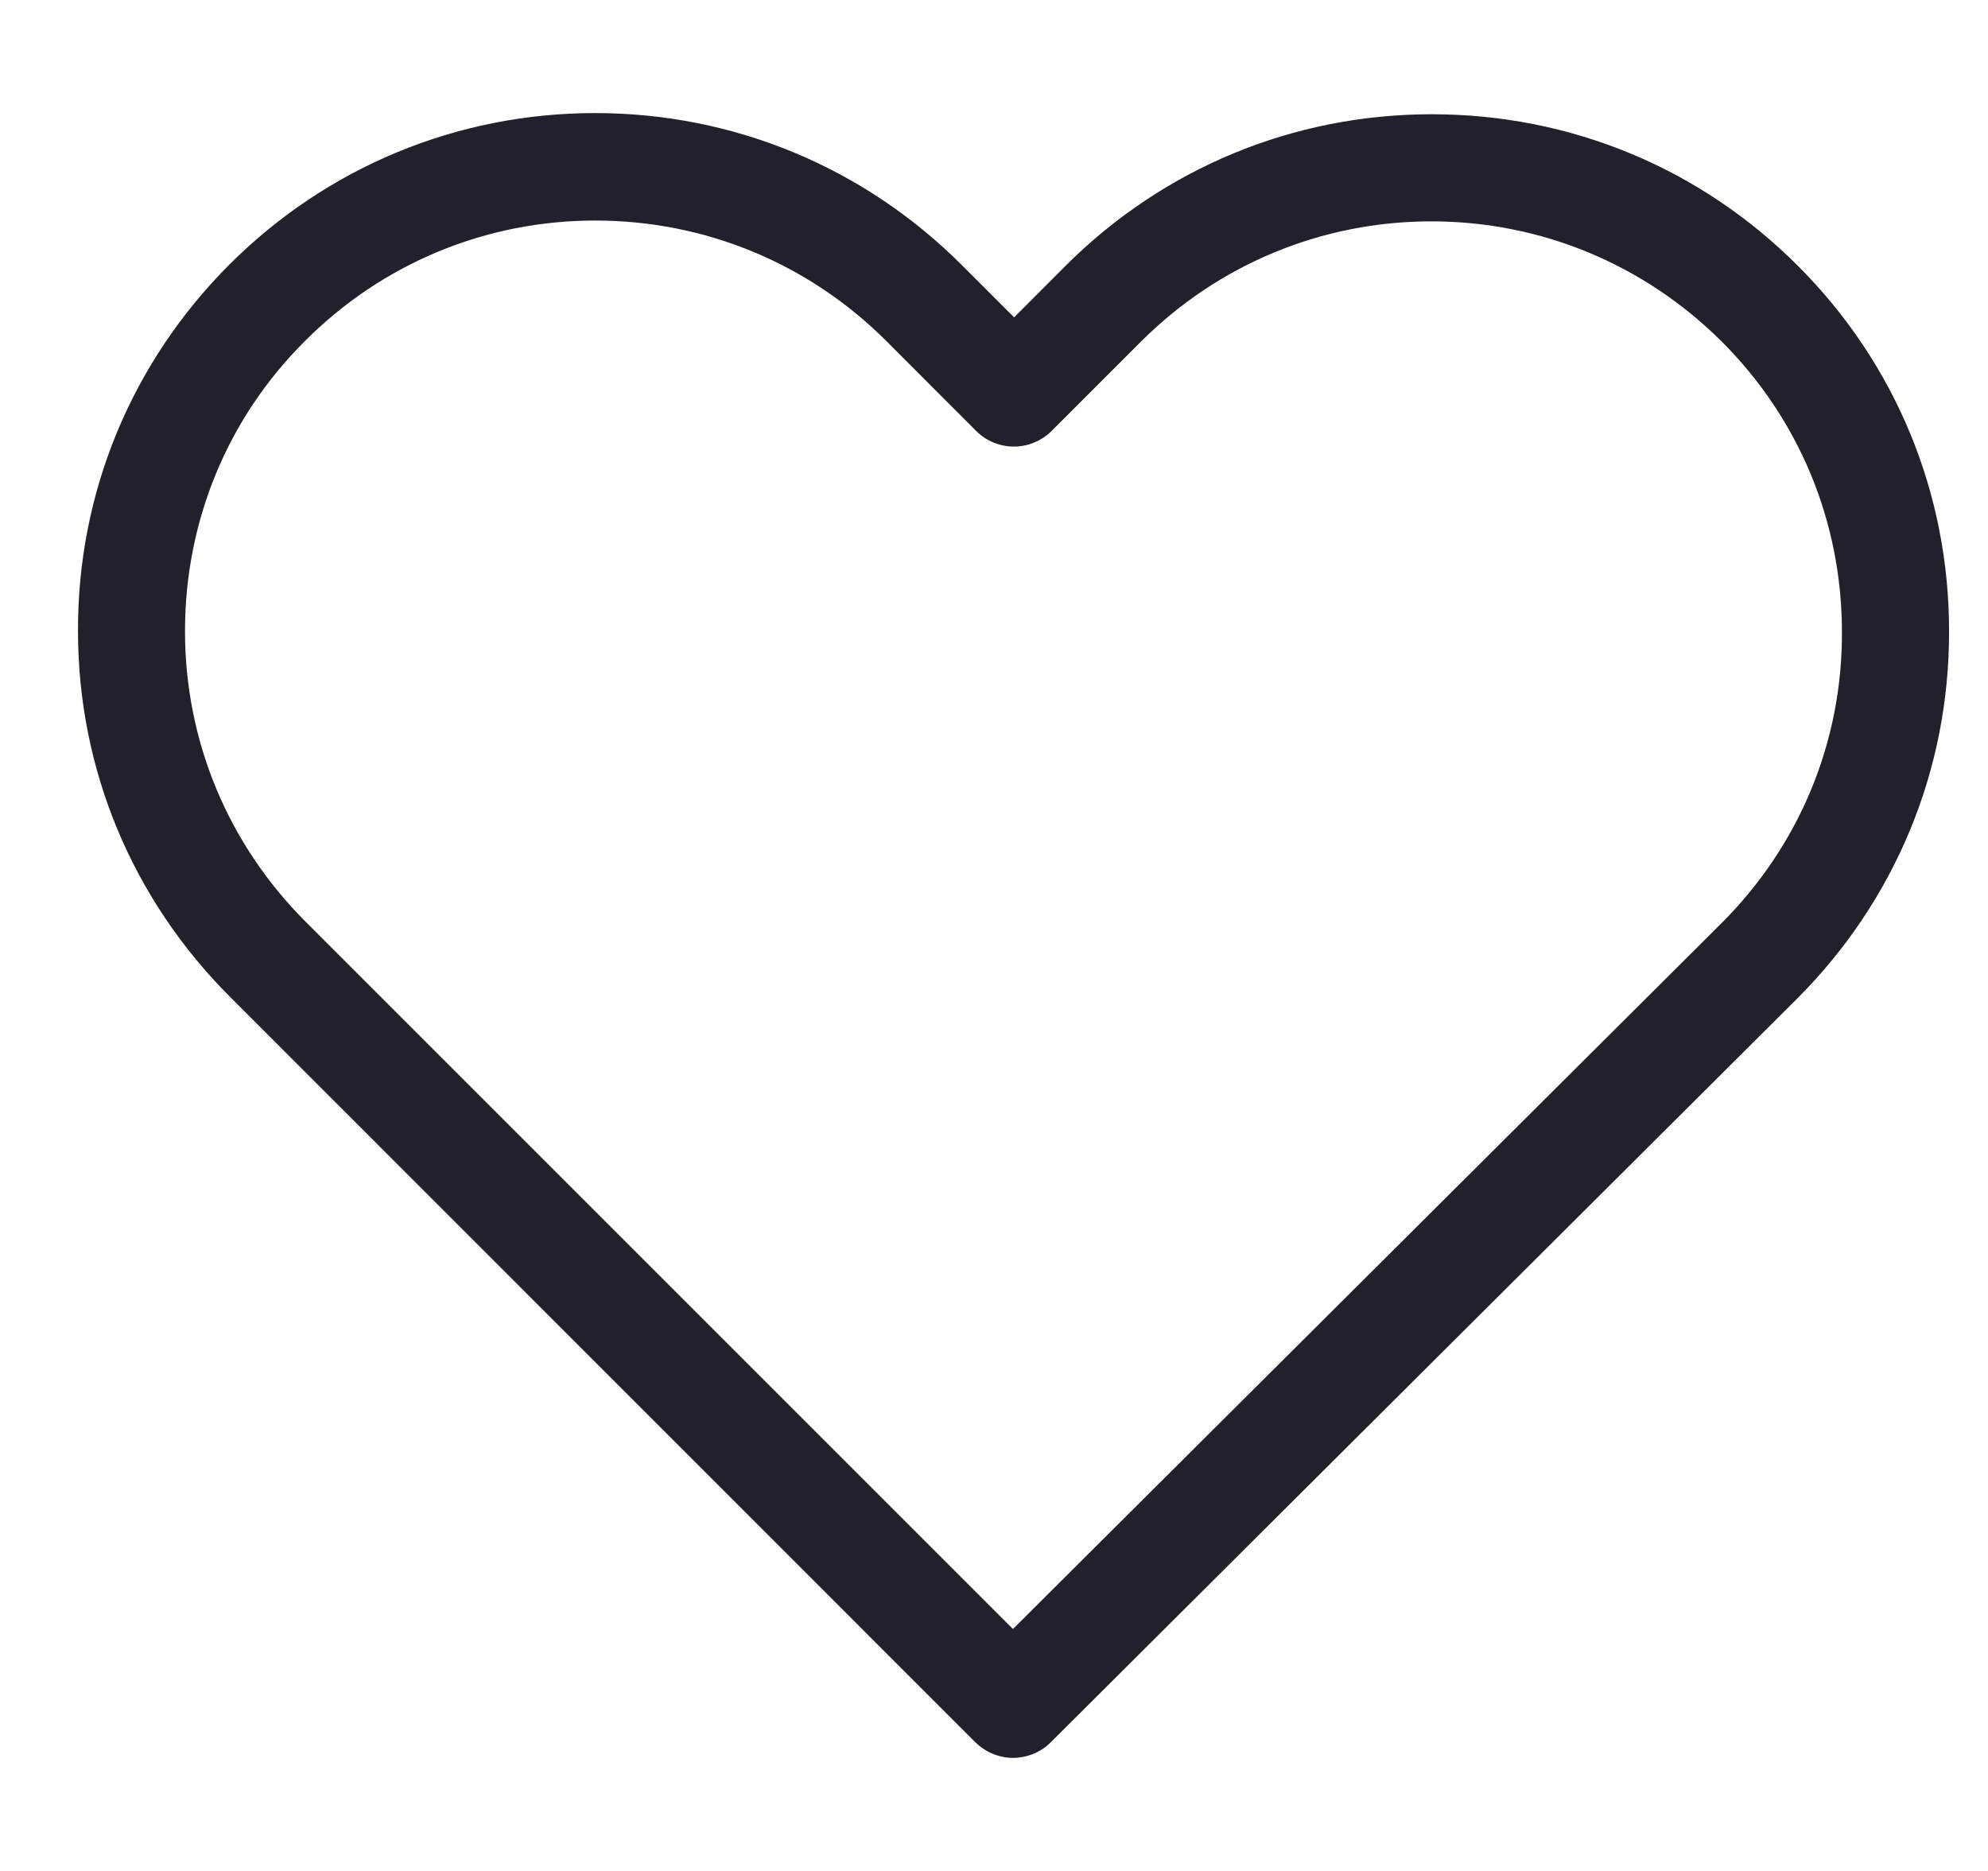 <svg width="17" height="16" viewBox="0 0 17 16" fill="none" xmlns="http://www.w3.org/2000/svg">
<path d="M15.374 2.273C14.537 1.435 13.427 0.977 12.243 0.977C11.06 0.977 9.947 1.438 9.109 2.276L8.672 2.714L8.227 2.269C7.39 1.431 6.274 0.967 5.09 0.967C3.909 0.967 2.797 1.428 1.962 2.262C1.125 3.1 0.663 4.213 0.667 5.397C0.667 6.58 1.131 7.69 1.969 8.527L8.339 14.898C8.428 14.986 8.546 15.033 8.662 15.033C8.777 15.033 8.896 14.989 8.984 14.901L15.367 8.541C16.205 7.703 16.667 6.591 16.667 5.407C16.67 4.223 16.212 3.11 15.374 2.273ZM14.723 7.893L8.662 13.931L2.614 7.883C1.949 7.218 1.582 6.336 1.582 5.397C1.582 4.457 1.945 3.575 2.61 2.914C3.272 2.252 4.154 1.886 5.09 1.886C6.029 1.886 6.915 2.252 7.58 2.917L8.346 3.684C8.526 3.864 8.814 3.864 8.994 3.684L9.754 2.924C10.419 2.259 11.304 1.893 12.24 1.893C13.176 1.893 14.058 2.259 14.723 2.921C15.388 3.585 15.751 4.467 15.751 5.407C15.754 6.346 15.388 7.228 14.723 7.893Z" fill="#21212C"/>
</svg>
